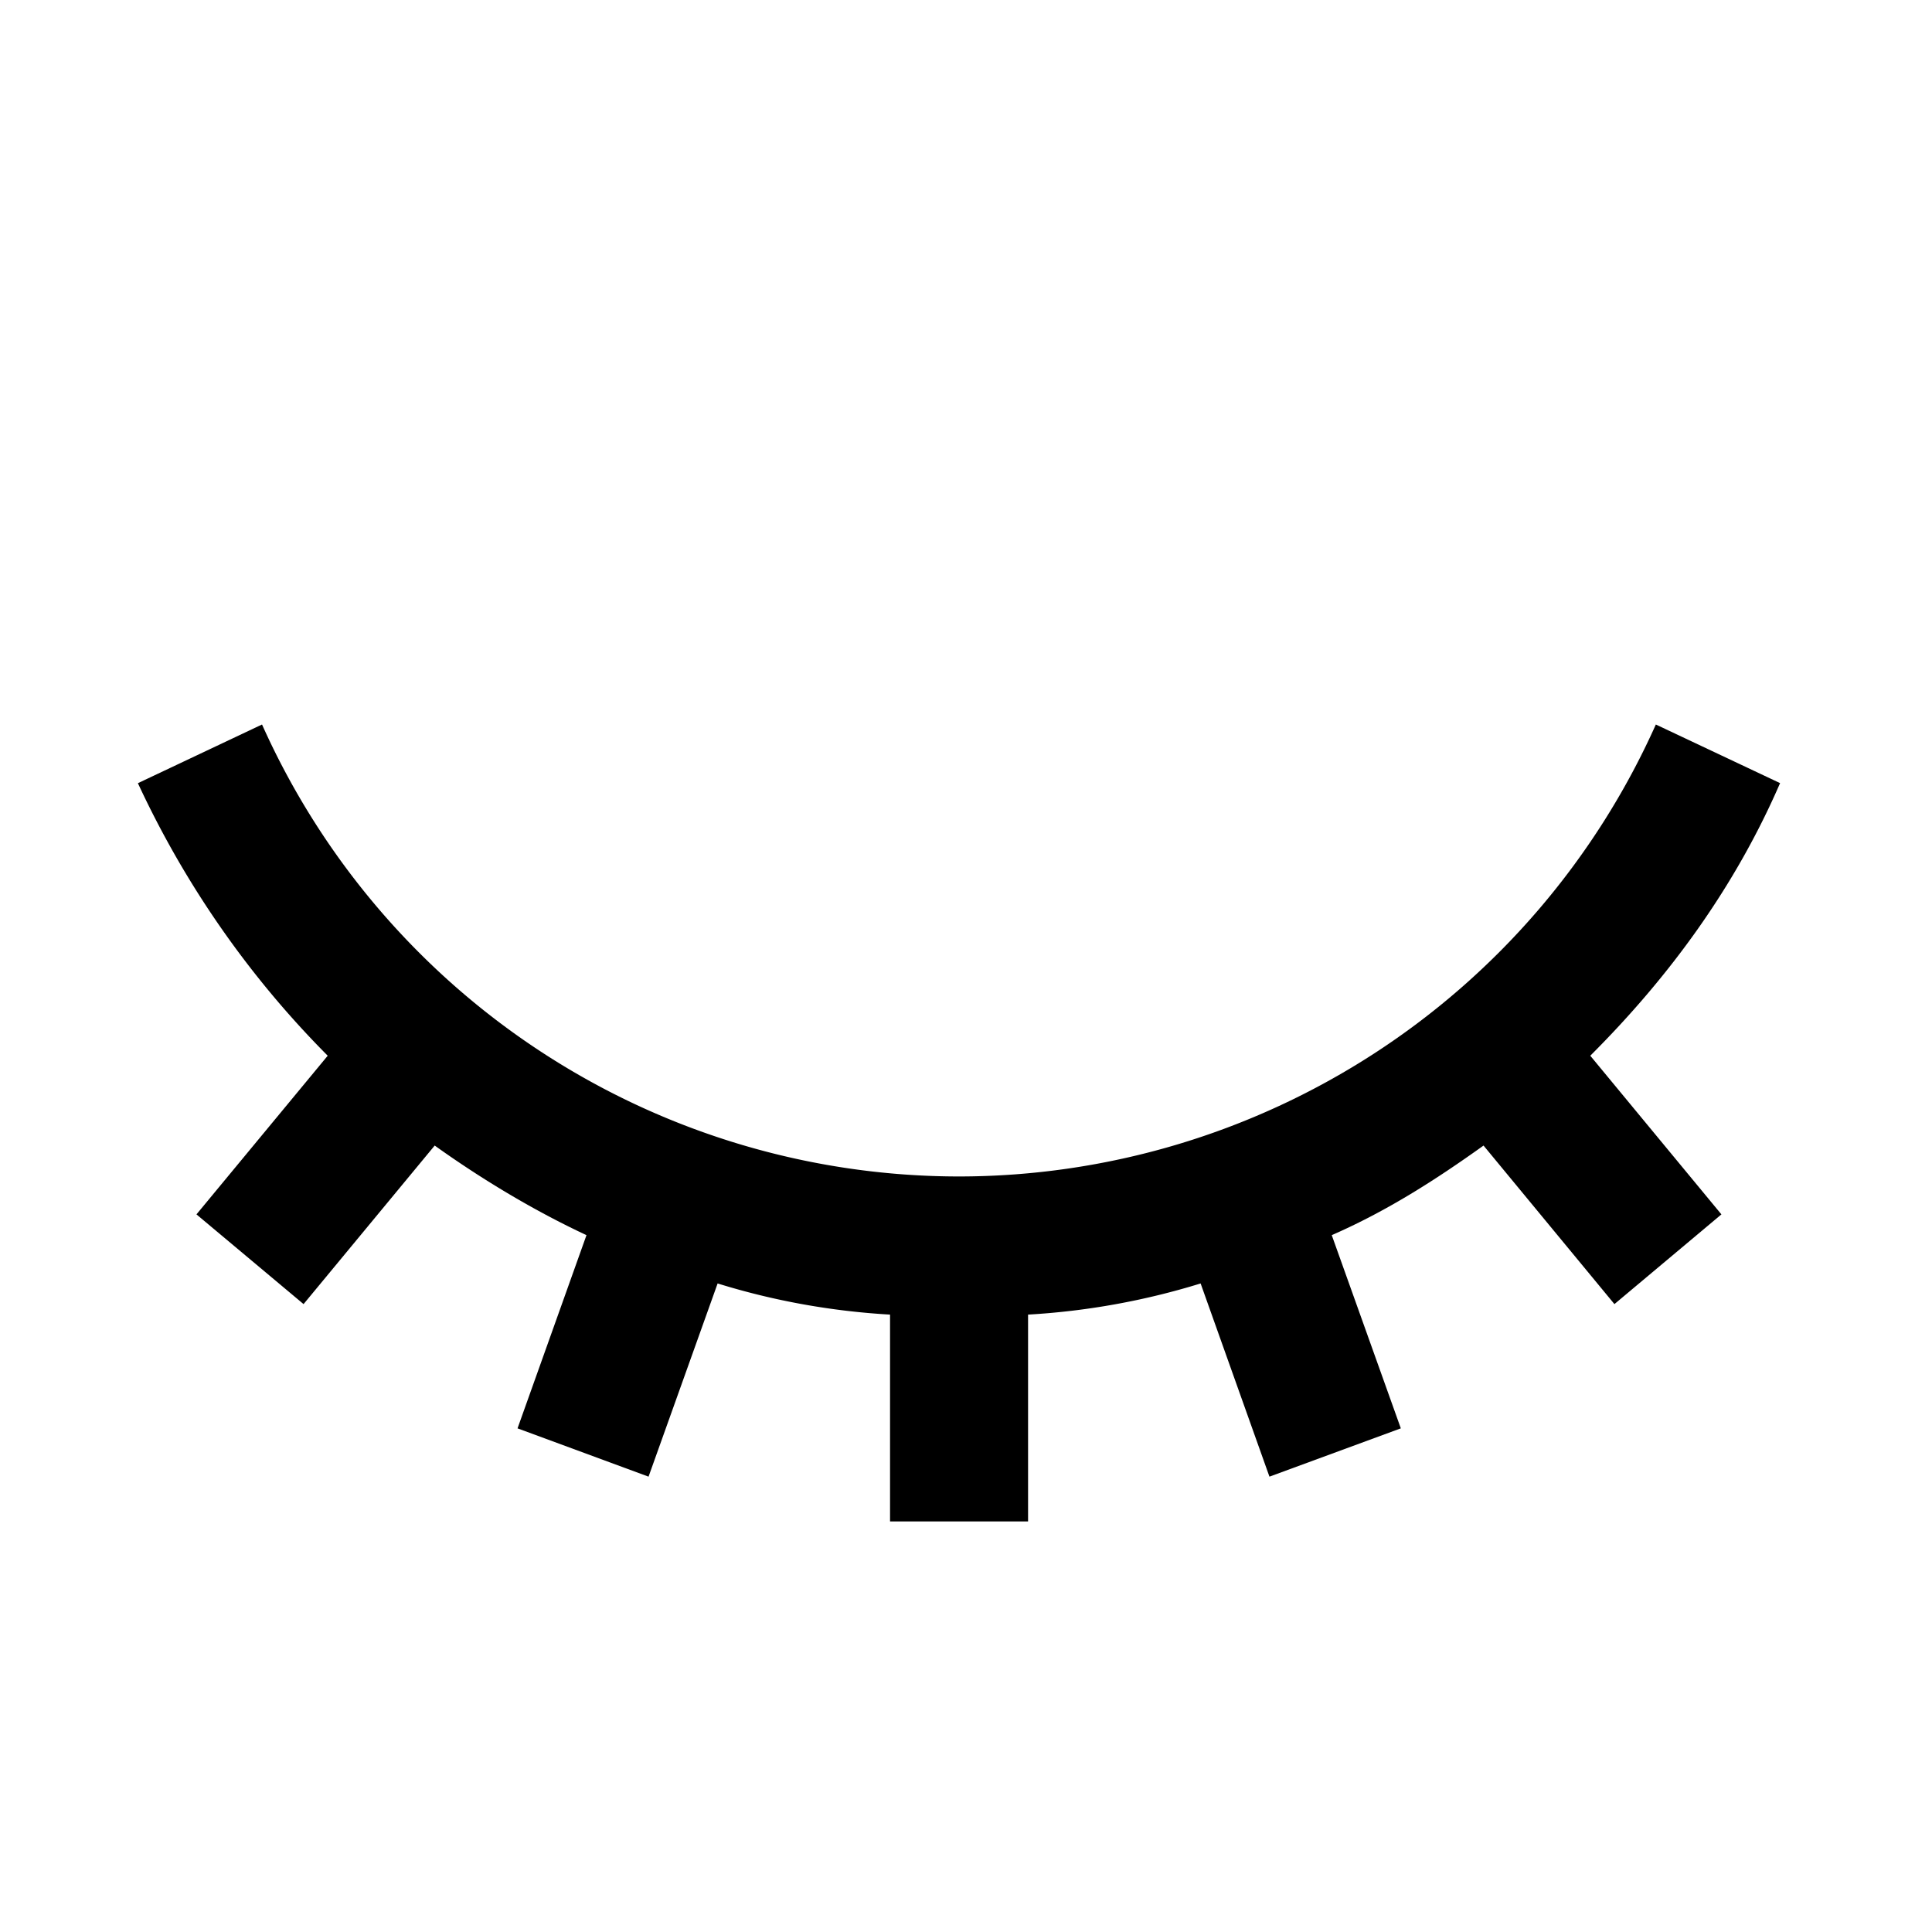 <svg
        xmlns="http://www.w3.org/2000/svg"
        width="16"
        height="16"
        fill="none"
        color="white"
        viewBox="0 0 16 16"
      >
        <path
          fill="currentcolor"
          d="M14.743 6.486L13.713 6a6.327 6.327 0 01-5.77 3.743A6.327 6.327 0 012.17 6l-1.028.486c.389.838.92 1.602 1.572 2.257l-1.087 1.314.887.743L3.6 9.487c.4.286.829.542 1.257.742l-.571 1.6 1.085.4.572-1.6c.464.144.943.23 1.428.258V12.6h1.143v-1.713a6.002 6.002 0 001.429-.258l.57 1.6 1.088-.4-.572-1.6c.457-.2.857-.456 1.257-.742L13.37 10.8l.886-.743-1.086-1.314c.658-.657 1.2-1.4 1.572-2.258z"
        ></path>
</svg>
